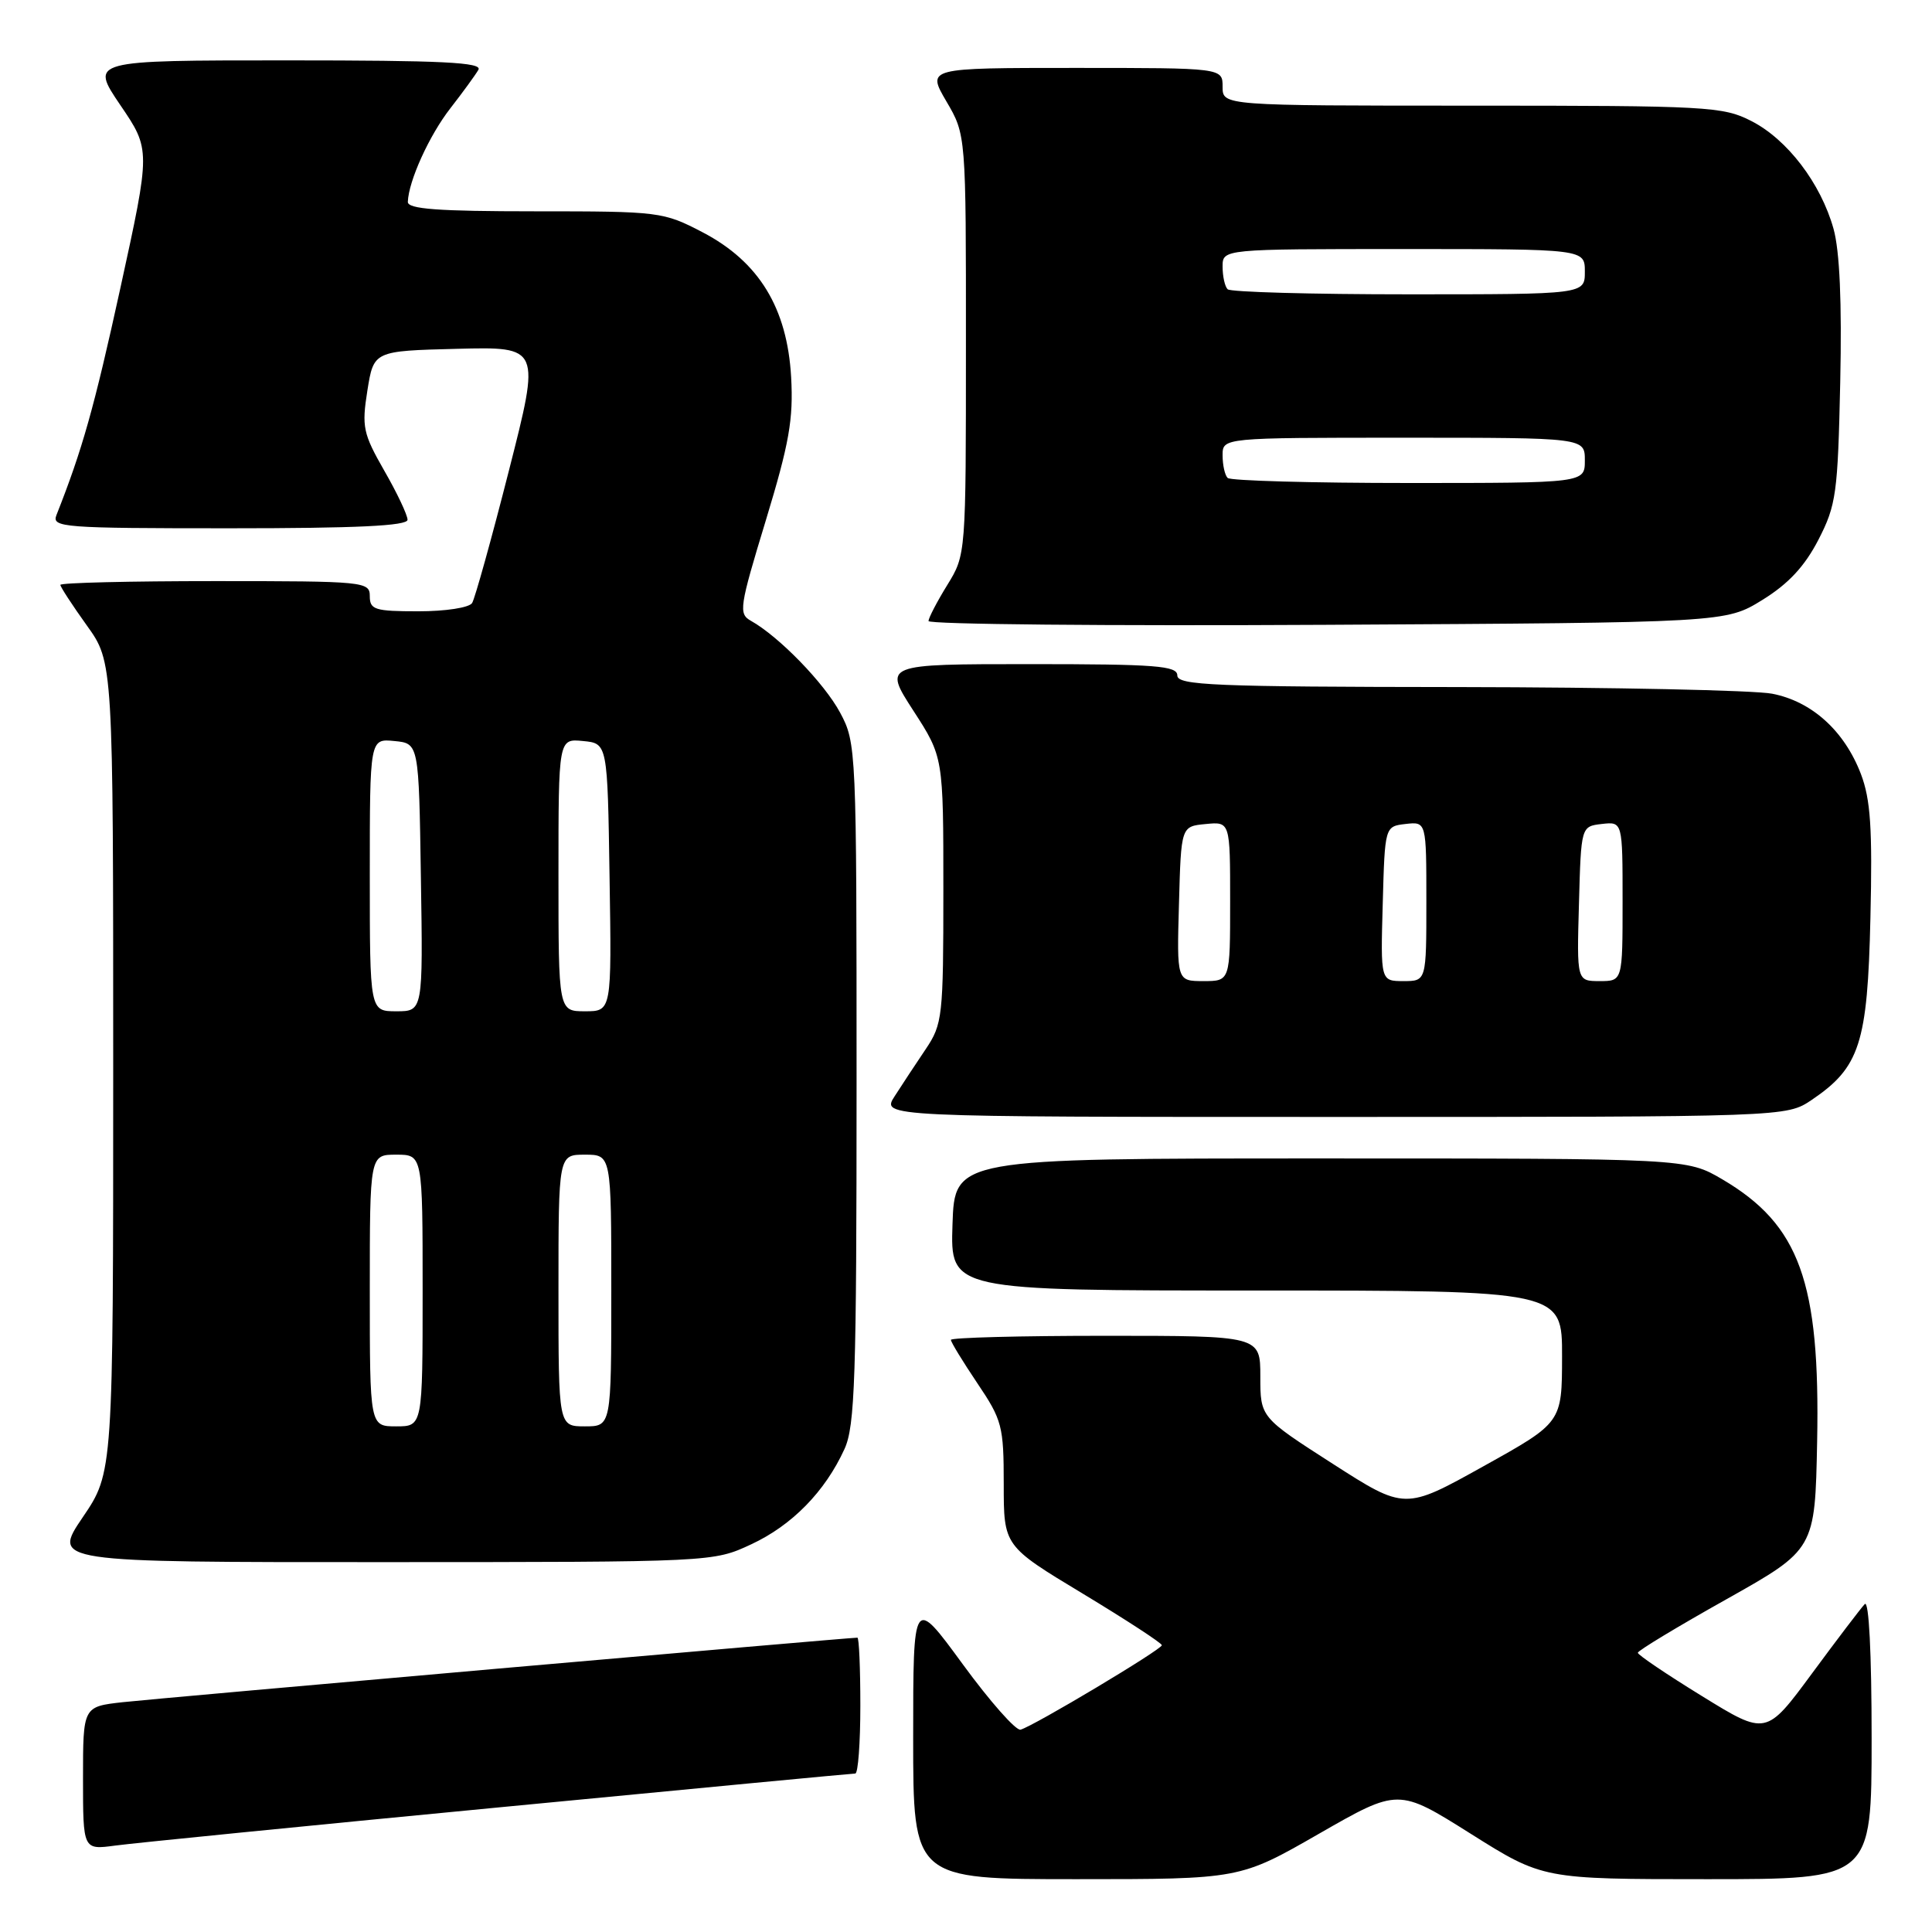 <?xml version="1.0" encoding="UTF-8" standalone="no"?>
<!DOCTYPE svg PUBLIC "-//W3C//DTD SVG 1.1//EN" "http://www.w3.org/Graphics/SVG/1.1/DTD/svg11.dtd" >
<svg xmlns="http://www.w3.org/2000/svg" xmlns:xlink="http://www.w3.org/1999/xlink" version="1.1" viewBox="0 0 256 256">
 <g >
 <path fill="currentColor"
d=" M 174.79 242.97 C 185.29 236.95 185.29 236.95 194.86 242.97 C 204.44 249.00 204.44 249.00 226.22 249.00 C 248.00 249.00 248.00 249.00 248.00 230.30 C 248.00 219.04 247.64 211.98 247.09 212.55 C 246.59 213.07 243.44 217.21 240.10 221.74 C 234.02 229.98 234.02 229.98 225.52 224.74 C 220.84 221.86 217.02 219.28 217.02 219.00 C 217.02 218.72 222.30 215.53 228.76 211.91 C 240.50 205.31 240.50 205.31 240.78 191.01 C 241.19 169.86 238.45 162.29 228.22 156.27 C 223.50 153.50 223.50 153.50 175.00 153.50 C 126.50 153.50 126.50 153.50 126.21 162.25 C 125.92 171.00 125.92 171.00 166.46 171.00 C 207.00 171.00 207.00 171.00 206.98 179.75 C 206.97 188.50 206.97 188.50 196.56 194.29 C 186.15 200.09 186.15 200.09 176.58 193.95 C 167.00 187.80 167.00 187.80 167.00 182.40 C 167.00 177.00 167.00 177.00 146.50 177.00 C 135.22 177.00 126.00 177.24 126.00 177.54 C 126.00 177.84 127.58 180.42 129.50 183.28 C 132.79 188.16 133.00 188.96 133.00 196.66 C 133.00 204.85 133.00 204.85 143.48 211.17 C 149.24 214.65 153.95 217.72 153.95 218.00 C 153.95 218.56 136.97 228.71 135.23 229.19 C 134.63 229.36 131.18 225.46 127.57 220.52 C 121.00 211.54 121.00 211.54 121.00 230.27 C 121.00 249.00 121.00 249.00 142.64 249.00 C 164.29 249.00 164.29 249.00 174.79 242.97 Z  M 66.08 239.49 C 91.70 237.02 112.97 235.00 113.33 235.00 C 113.70 235.00 114.00 230.95 114.00 226.00 C 114.00 221.05 113.83 217.00 113.61 217.00 C 112.38 217.00 20.60 225.06 16.25 225.55 C 11.00 226.14 11.00 226.14 11.00 235.63 C 11.00 245.12 11.00 245.12 15.25 244.55 C 17.59 244.23 40.46 241.95 66.08 239.49 Z  M 99.54 204.63 C 104.94 202.12 109.33 197.64 111.90 192.00 C 113.29 188.96 113.50 182.61 113.50 143.50 C 113.50 99.19 113.47 98.44 111.32 94.43 C 109.23 90.53 103.23 84.35 99.50 82.26 C 97.84 81.33 97.97 80.47 101.47 68.97 C 104.58 58.74 105.14 55.56 104.83 49.97 C 104.31 40.81 100.57 34.69 93.12 30.79 C 87.88 28.06 87.43 28.00 70.89 28.00 C 58.02 28.00 54.01 27.70 54.04 26.75 C 54.14 23.97 56.88 17.93 59.69 14.33 C 61.33 12.22 62.99 9.94 63.39 9.25 C 63.96 8.26 58.62 8.00 38.02 8.00 C 11.93 8.00 11.93 8.00 15.94 13.92 C 19.96 19.83 19.96 19.83 15.95 38.17 C 12.47 54.06 10.91 59.58 7.48 68.25 C 6.83 69.89 8.31 70.00 30.39 70.00 C 47.25 70.00 54.00 69.68 54.00 68.87 C 54.00 68.25 52.62 65.32 50.92 62.37 C 48.10 57.44 47.92 56.56 48.68 51.75 C 49.52 46.50 49.52 46.50 60.57 46.22 C 71.62 45.94 71.62 45.94 67.43 62.37 C 65.13 71.41 62.93 79.30 62.56 79.90 C 62.18 80.52 59.04 81.00 55.44 81.00 C 49.67 81.00 49.00 80.79 49.00 79.00 C 49.00 77.07 48.33 77.00 28.50 77.00 C 17.22 77.00 8.00 77.22 8.00 77.50 C 8.00 77.77 9.58 80.19 11.50 82.87 C 15.00 87.74 15.00 87.74 15.00 141.42 C 15.00 195.11 15.00 195.11 10.96 201.05 C 6.93 207.00 6.93 207.00 50.71 206.99 C 94.50 206.98 94.50 206.98 99.54 204.63 Z  M 240.05 145.75 C 246.43 141.44 247.46 138.27 247.84 121.64 C 248.12 109.76 247.86 105.93 246.58 102.56 C 244.39 96.84 240.08 92.94 234.82 91.92 C 232.44 91.46 213.74 91.07 193.25 91.04 C 160.82 91.01 156.00 90.81 156.00 89.50 C 156.00 88.22 153.17 88.00 136.52 88.00 C 117.04 88.00 117.04 88.00 121.02 94.16 C 125.00 100.31 125.00 100.31 125.00 117.92 C 125.00 134.73 124.89 135.70 122.66 139.02 C 121.37 140.93 119.52 143.74 118.55 145.25 C 116.77 148.00 116.77 148.00 176.74 148.00 C 236.70 148.00 236.70 148.00 240.05 145.75 Z  M 233.53 79.49 C 236.98 77.36 239.13 75.04 240.95 71.52 C 243.31 66.93 243.52 65.40 243.84 50.64 C 244.07 40.06 243.77 33.24 242.95 30.31 C 241.26 24.28 236.82 18.46 232.05 16.03 C 228.30 14.11 226.25 14.00 195.04 14.00 C 162.00 14.00 162.00 14.00 162.00 11.50 C 162.00 9.00 162.00 9.00 142.40 9.00 C 122.81 9.00 122.81 9.00 125.40 13.43 C 128.00 17.86 128.00 17.86 127.99 45.68 C 127.99 73.49 127.99 73.50 125.53 77.50 C 124.17 79.70 123.05 81.86 123.03 82.29 C 123.01 82.73 146.77 82.95 175.83 82.79 C 228.66 82.50 228.66 82.50 233.53 79.49 Z  M 49.00 171.00 C 49.00 153.00 49.00 153.00 52.50 153.00 C 56.00 153.00 56.00 153.00 56.00 171.00 C 56.00 189.00 56.00 189.00 52.50 189.00 C 49.00 189.00 49.00 189.00 49.00 171.00 Z  M 74.00 171.00 C 74.00 153.00 74.00 153.00 77.50 153.00 C 81.00 153.00 81.00 153.00 81.00 171.00 C 81.00 189.00 81.00 189.00 77.50 189.00 C 74.00 189.00 74.00 189.00 74.00 171.00 Z  M 49.00 115.94 C 49.00 97.87 49.00 97.87 52.25 98.19 C 55.50 98.50 55.50 98.50 55.77 116.25 C 56.05 134.00 56.05 134.00 52.52 134.00 C 49.00 134.00 49.00 134.00 49.00 115.94 Z  M 74.00 115.94 C 74.00 97.87 74.00 97.87 77.25 98.19 C 80.50 98.50 80.50 98.50 80.77 116.25 C 81.05 134.00 81.05 134.00 77.52 134.00 C 74.00 134.00 74.00 134.00 74.00 115.94 Z  M 156.22 119.75 C 156.50 109.50 156.50 109.50 159.75 109.19 C 163.00 108.87 163.00 108.87 163.00 119.44 C 163.00 130.00 163.00 130.00 159.47 130.00 C 155.93 130.00 155.93 130.00 156.22 119.75 Z  M 183.22 119.75 C 183.50 109.50 183.50 109.50 186.25 109.18 C 189.00 108.87 189.00 108.87 189.00 119.43 C 189.00 130.00 189.00 130.00 185.97 130.00 C 182.93 130.00 182.93 130.00 183.22 119.75 Z  M 209.22 119.75 C 209.50 109.50 209.50 109.50 212.25 109.18 C 215.00 108.87 215.00 108.87 215.00 119.43 C 215.00 130.00 215.00 130.00 211.97 130.00 C 208.93 130.00 208.93 130.00 209.22 119.75 Z  M 162.67 63.33 C 162.30 62.97 162.00 61.62 162.00 60.33 C 162.00 58.00 162.00 58.00 186.00 58.00 C 210.00 58.00 210.00 58.00 210.00 61.00 C 210.00 64.00 210.00 64.00 186.67 64.00 C 173.83 64.00 163.03 63.70 162.67 63.33 Z  M 162.67 38.33 C 162.30 37.97 162.00 36.62 162.00 35.33 C 162.00 33.00 162.00 33.00 186.00 33.00 C 210.00 33.00 210.00 33.00 210.00 36.00 C 210.00 39.00 210.00 39.00 186.67 39.00 C 173.83 39.00 163.03 38.70 162.67 38.33 Z "/>
</g>
</svg>